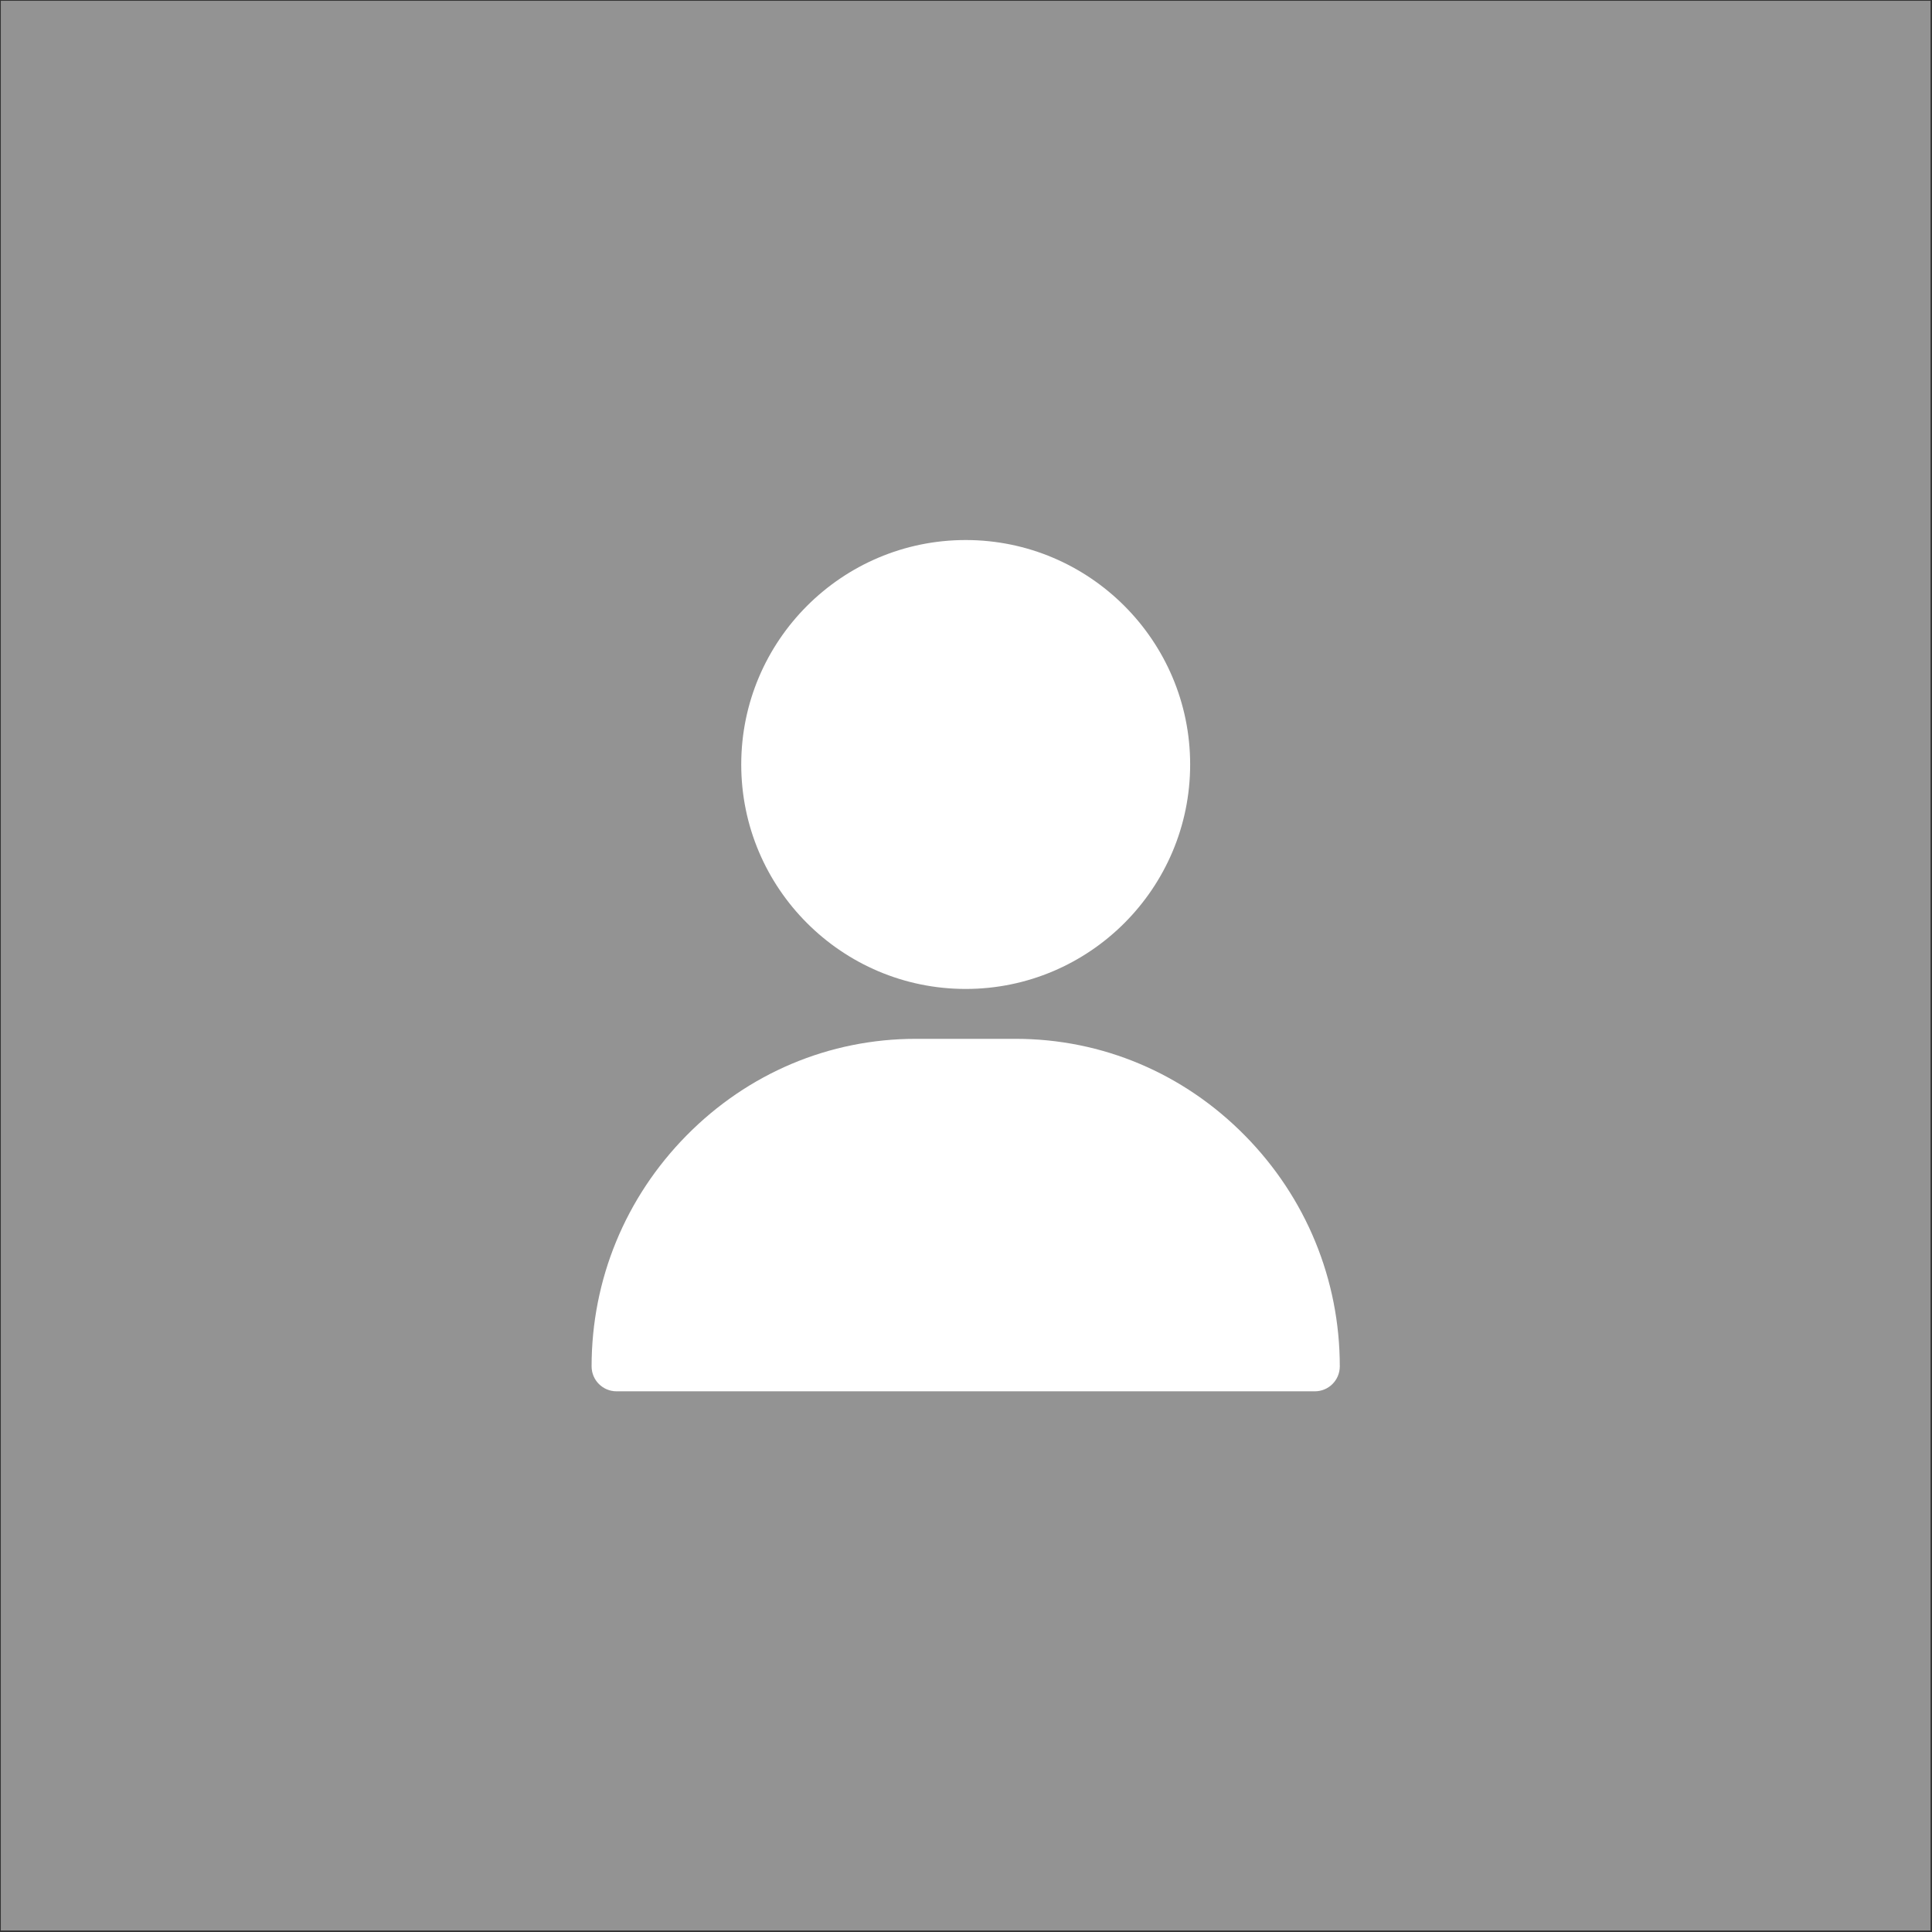 <svg width="1162" height="1162" viewBox="0 0 1162 1162" fill="none" xmlns="http://www.w3.org/2000/svg">
<rect x="0" y="0" width="1162" height="1162" fill="#333333" stroke="none"/>
<rect x="0.5" y="0.487" width="1160.63" height="1160.63" fill="#939393"/>
<g clip-path="url(#clip0_40_25)">
<path d="M580.816 324.803C506.377 324.803 445.816 385.364 445.816 459.803C445.816 534.242 506.377 594.803 580.816 594.803C655.255 594.803 715.816 534.242 715.816 459.803C715.816 385.364 655.255 324.803 580.816 324.803Z" fill="white"/>
<path d="M748.782 682.998C711.822 645.47 662.825 624.803 610.816 624.803H550.816C498.808 624.803 449.81 645.47 412.85 682.998C376.071 720.342 355.816 769.636 355.816 821.803C355.816 830.087 362.532 836.803 370.816 836.803H790.816C799.1 836.803 805.816 830.087 805.816 821.803C805.816 769.636 785.561 720.342 748.782 682.998Z" fill="white"/>
</g>
<defs>
<clipPath id="clip0_40_25">
<rect width="512" height="512" fill="white" transform="translate(324.816 324.803)"/>
</clipPath>
</defs>
</svg>
